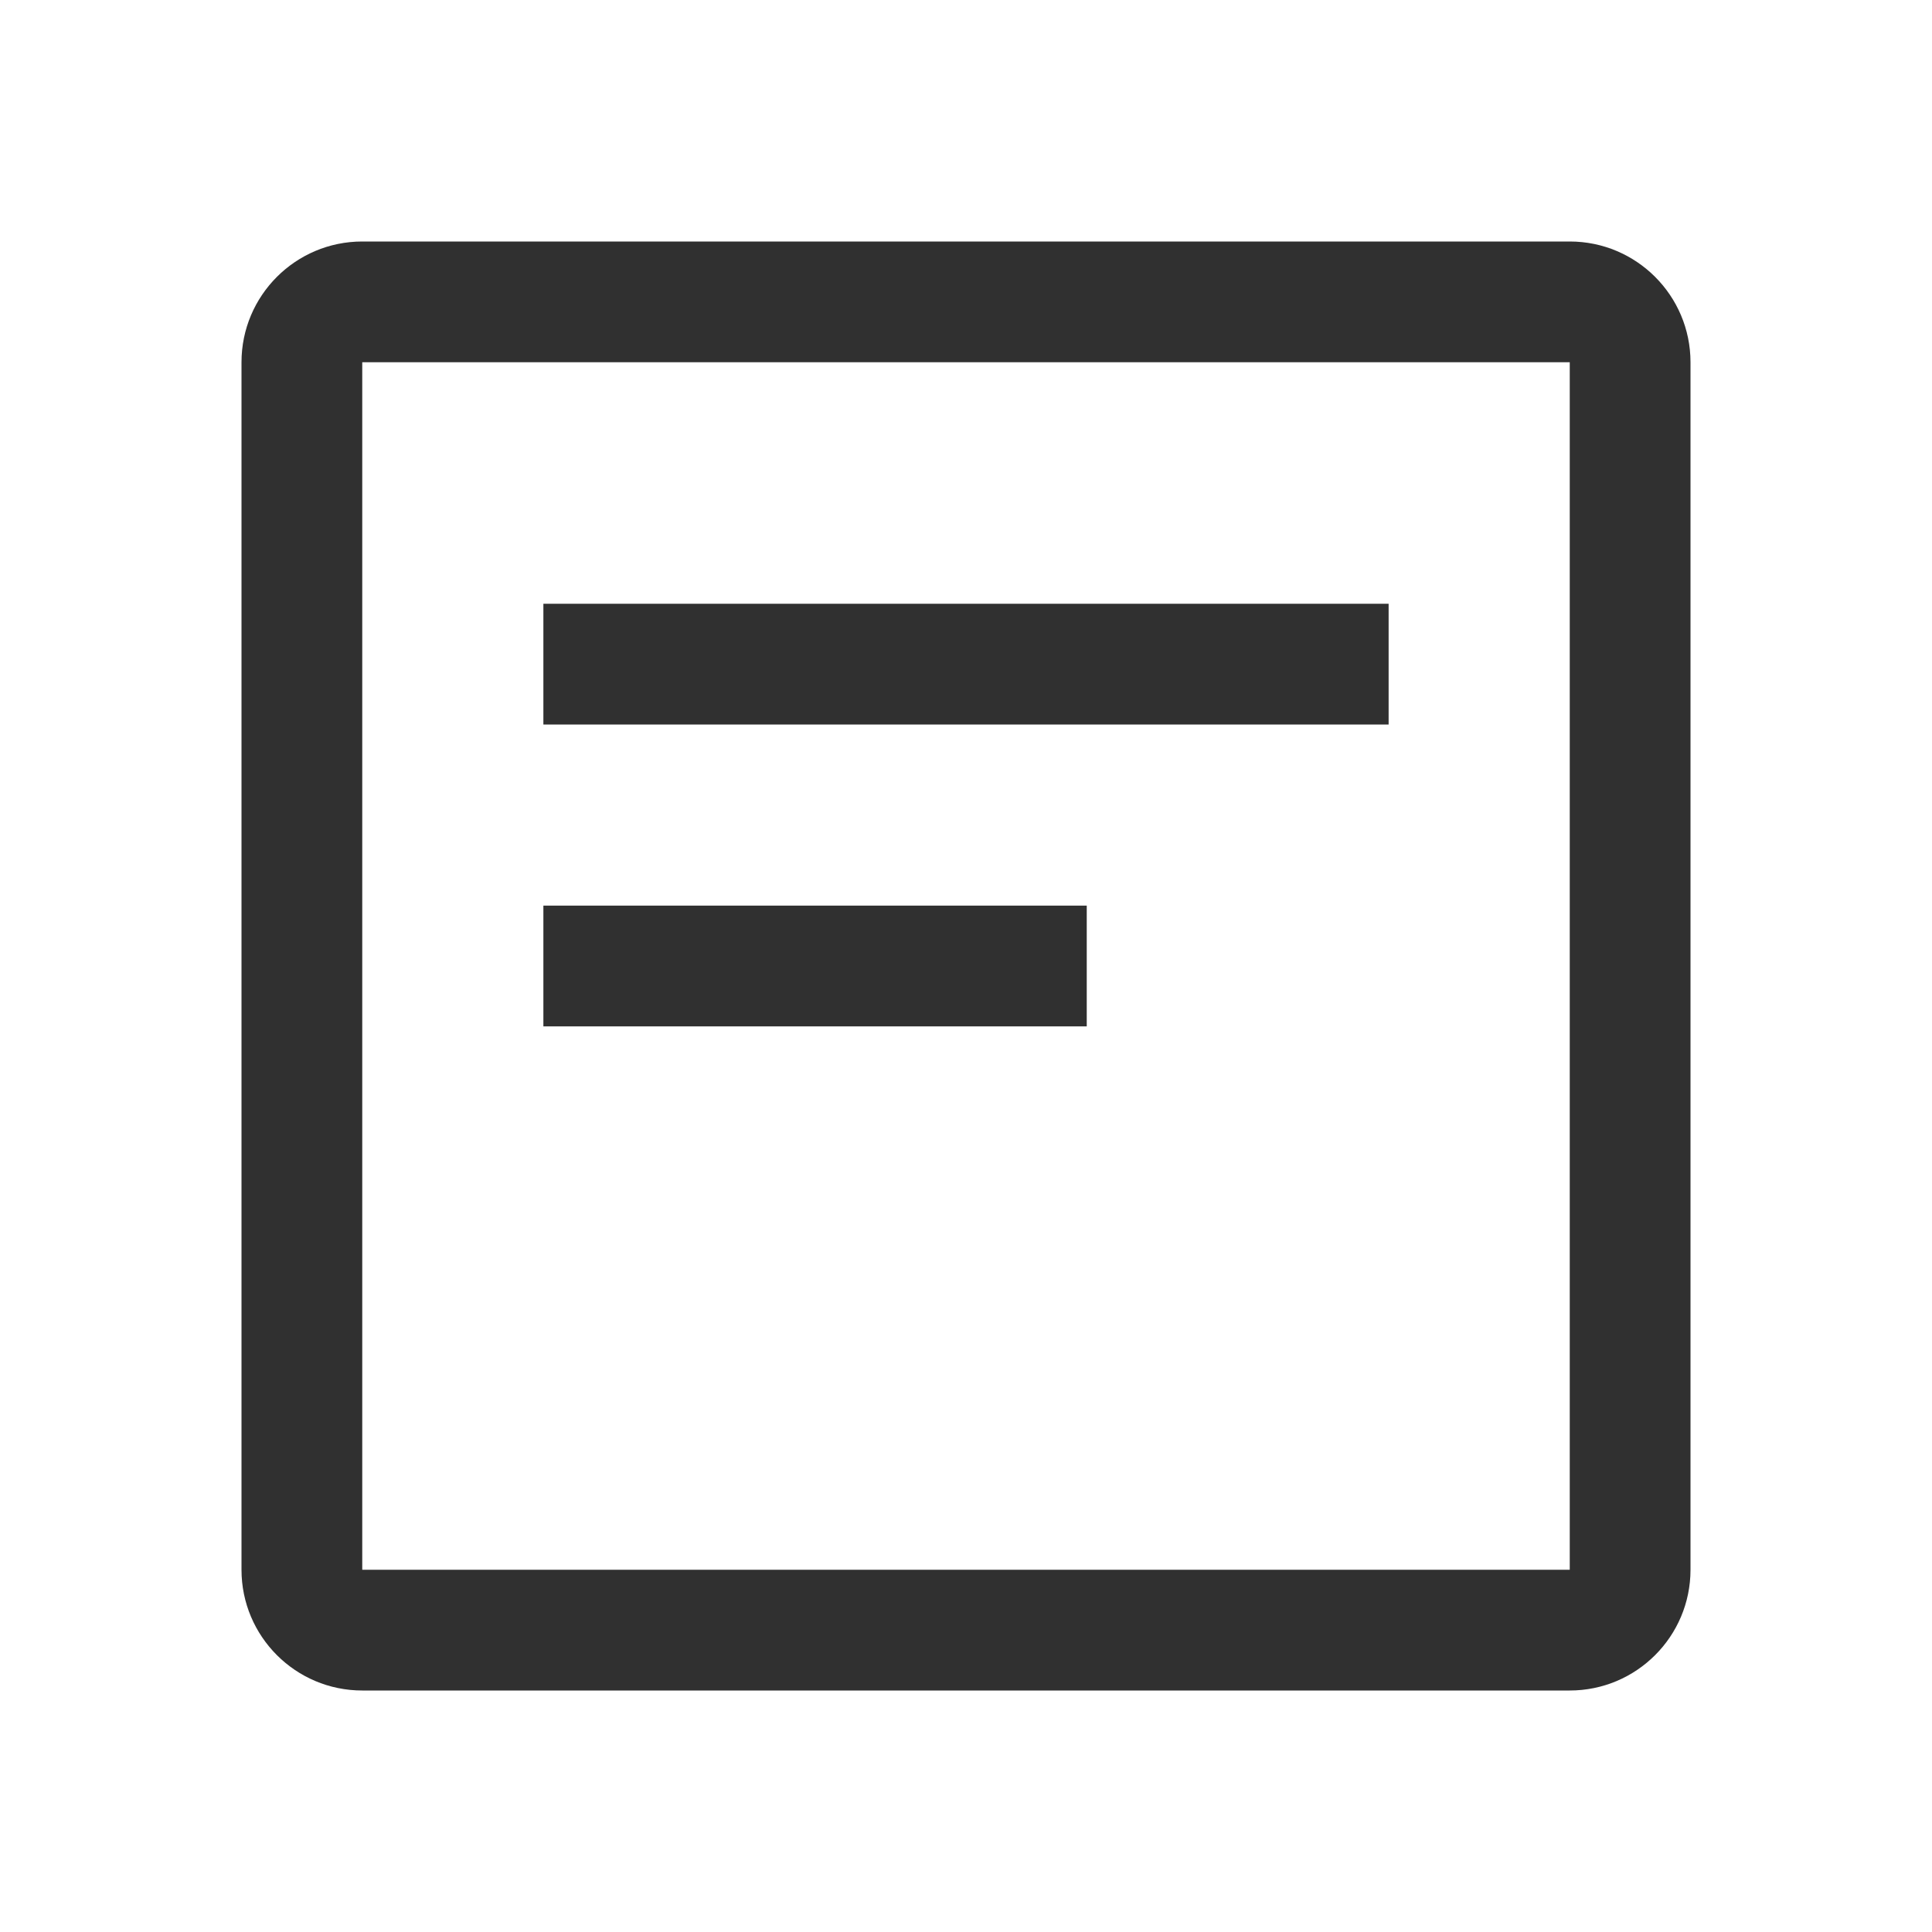 <svg xmlns="http://www.w3.org/2000/svg" xmlns:xlink="http://www.w3.org/1999/xlink" version="1.1" width="16" height="16"
  viewBox="0 0 16 16">
  <g style="opacity:0.9;">
    <g style="mix-blend-mode:passthrough">
      <path
        d="M2,3C2,2.448,2.448,2,3,2L13,2C13.552,2,14,2.448,14,3L14,13C14,13.552,13.552,14,13,14L3,14C2.448,14,2,13.552,2,13L2,3ZM13,13L13,3L3,3L3,13L13,13ZM11.5,5L4.5,5L4.5,6L11.5,6L11.5,5ZM4.5,7.5L9,7.5L9,8.5L4.5,8.5L4.5,7.5Z"
        fill-rule="evenodd" fill-opacity="0.898" />
    </g>
  </g>
</svg>
